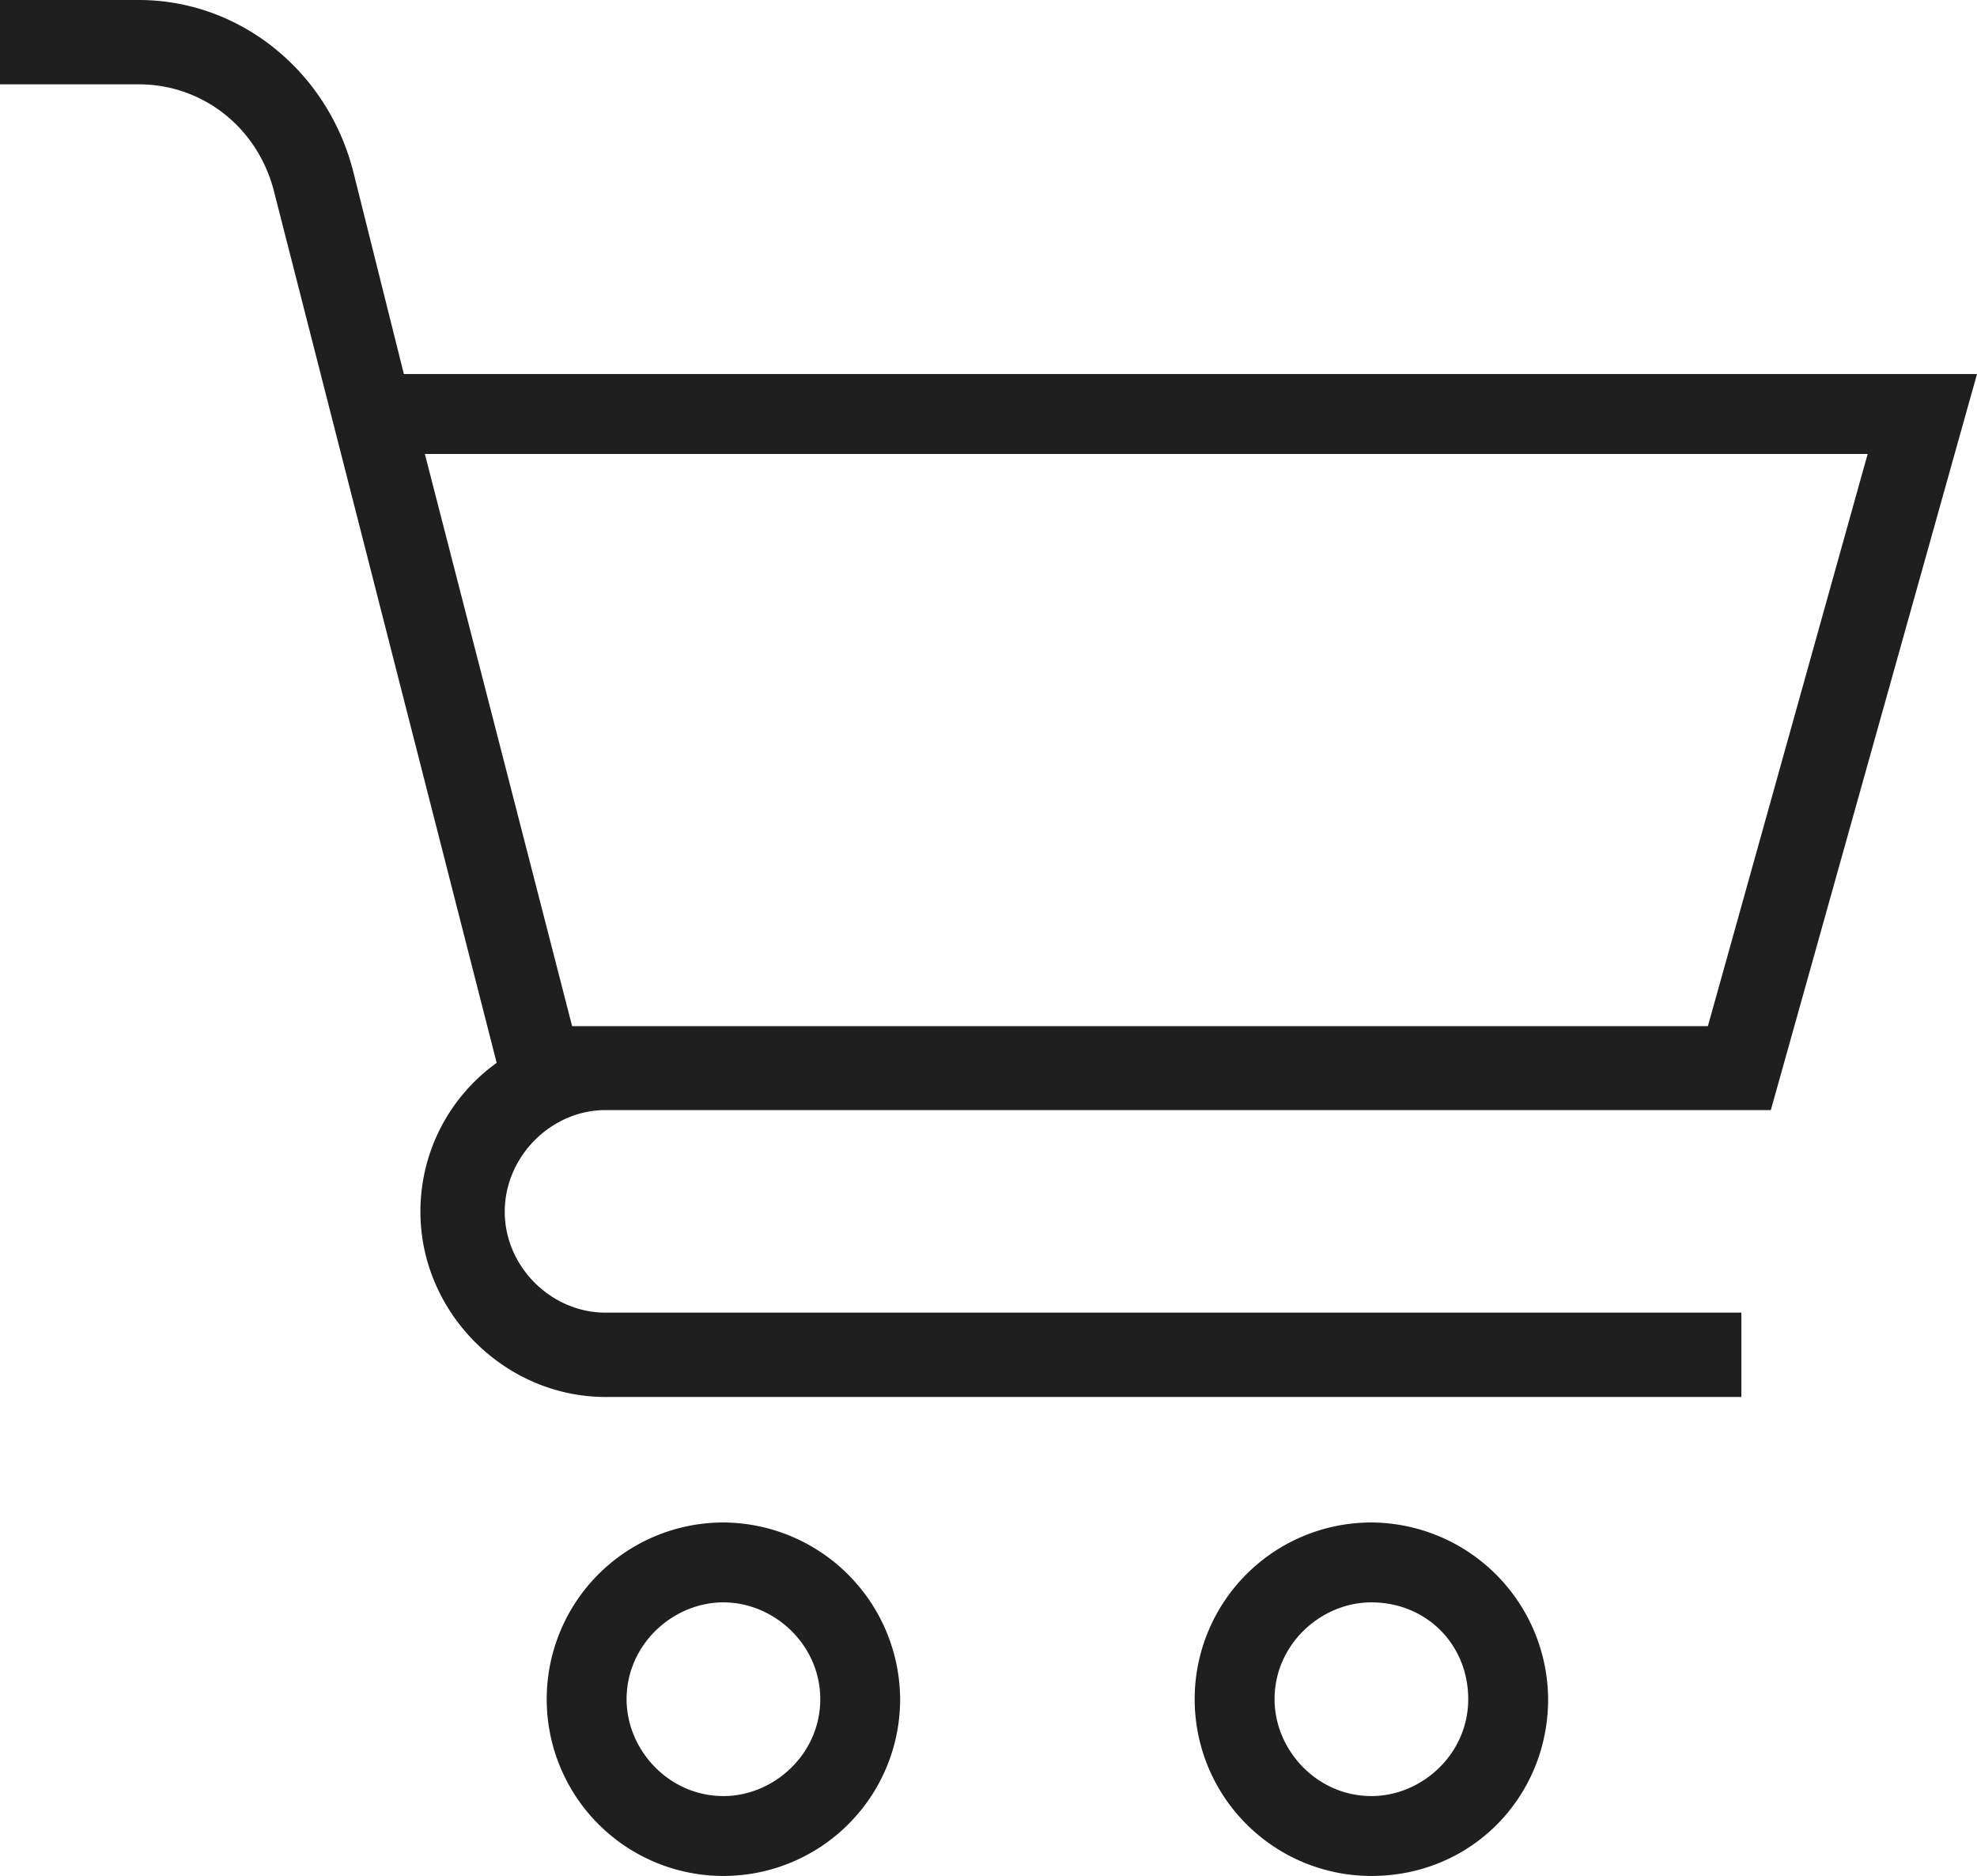 <svg xmlns="http://www.w3.org/2000/svg" viewBox="0 0 612.321 580.956"><defs><style>.a{fill:#1f1f20;}</style></defs><g transform="translate(-3122 237)"><path class="a" d="M187.57,359.458H548.465l63.856-227.934H125.088l-15.62-62.482C101.6,37.8,74.353,15.683,42.987,15.683H0V41.8H42.987c19.494,0,36.489,13,41.738,32.616L153.83,344.837a56.613,56.613,0,0,0-23.618,46.112c0,31.241,26.117,57.358,57.358,57.358H539.343V422.19H187.57c-16.995,0-31.241-14.371-31.241-31.241C156.33,373.829,170.7,359.458,187.57,359.458ZM578.457,156.267l-49.486,177.2H177.2l-45.612-177.2Z" transform="translate(3122 -252.683)"/><path class="a" d="M424.751,487.171a54.734,54.734,0,1,0,0,109.468c31.241,0,54.734-24.743,54.734-54.734A55.04,55.04,0,0,0,424.751,487.171Zm0,84.725c-16.995,0-29.991-14.371-29.991-29.991,0-16.995,14.371-29.991,29.991-29.991,16.995,0,29.991,13,29.991,29.991S440.372,571.9,424.751,571.9Z" transform="translate(3122 -252.683)"/><path class="a" d="M224.06,487.171A54.734,54.734,0,1,0,278.794,541.9,55.041,55.041,0,0,0,224.06,487.171Zm0,84.725c-16.995,0-29.991-14.371-29.991-29.991,0-16.995,14.371-29.991,29.991-29.991s29.991,13,29.991,29.991S239.68,571.9,224.06,571.9Z" transform="translate(3122 -252.683)"/></g></svg>